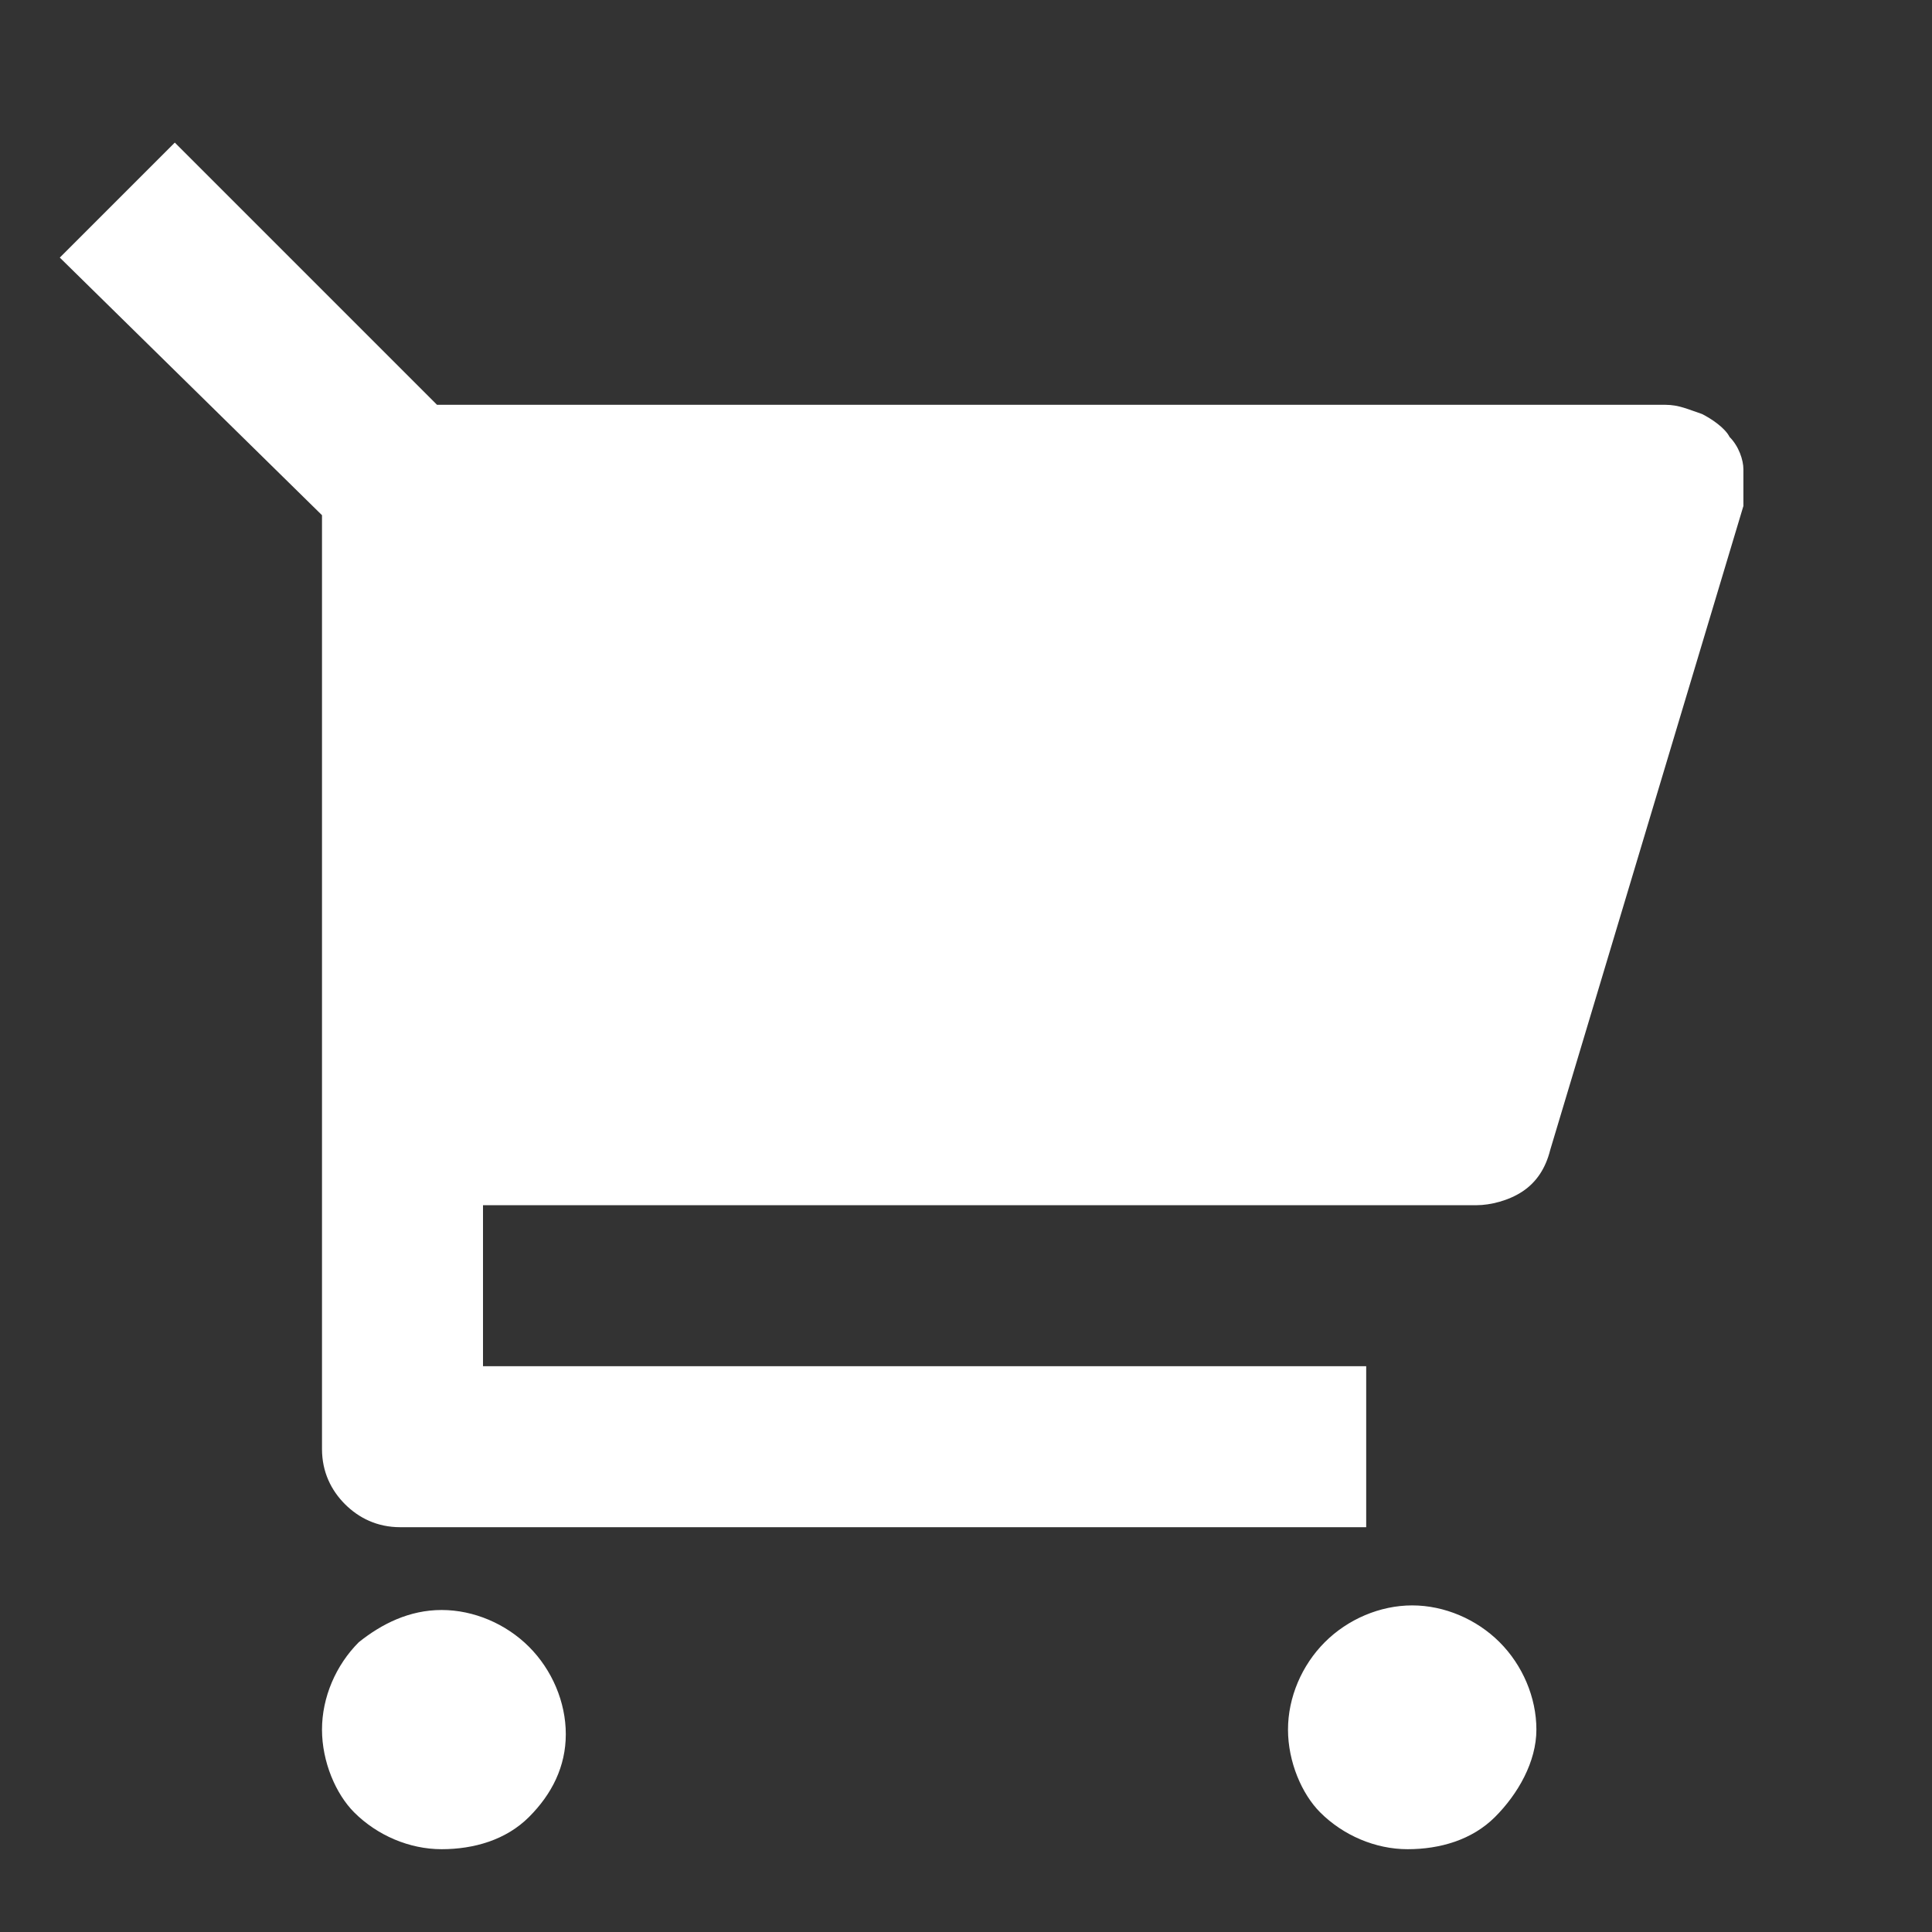 <?xml version="1.0" encoding="utf-8"?>
<!-- Generator: Adobe Illustrator 26.2.1, SVG Export Plug-In . SVG Version: 6.00 Build 0)  -->
<svg version="1.1" id="레이어_1" xmlns="http://www.w3.org/2000/svg" xmlns:xlink="http://www.w3.org/1999/xlink" x="0px"
	 y="0px" viewBox="0 0 42 42" style="enable-background:new 0 0 42 42;" xml:space="preserve">
<rect x="0" y="0" width="42" height="42" fill="#333333" stroke="none"/>
<style type="text/css">
	.st0{fill:none;}
	.st1{fill:#FFFFFF;}
</style>
<rect class="st0" width="42" height="42"/>
<path class="st1" d="M7,11.2L1.3,5.6l2.5-2.5l5.7,5.7h26.7c0.3,0,0.5,0.1,0.8,0.2c0.2,0.1,0.5,0.3,0.6,0.5c0.2,0.2,0.3,0.5,0.3,0.7
	c0,0.3,0,0.5,0,0.8l-4.2,14c-0.1,0.4-0.3,0.7-0.6,0.9c-0.3,0.2-0.7,0.3-1,0.3H10.5v3.5h19.2v3.5h-21c-0.5,0-0.9-0.2-1.2-0.5
	C7.2,32.4,7,32,7,31.5V11.2z M9.6,40.2c-0.7,0-1.4-0.3-1.9-0.8C7.3,39,7,38.3,7,37.6s0.3-1.4,0.8-1.9C8.3,35.3,8.9,35,9.6,35
	c0.7,0,1.4,0.3,1.9,0.8c0.5,0.5,0.8,1.2,0.8,1.9S12,39,11.5,39.5C11,40,10.3,40.2,9.6,40.2z M30.6,40.2c-0.7,0-1.4-0.3-1.9-0.8
	C28.3,39,28,38.3,28,37.6s0.3-1.4,0.8-1.9c0.5-0.5,1.2-0.8,1.9-0.8s1.4,0.3,1.9,0.8c0.5,0.5,0.8,1.2,0.8,1.9S33,39,32.5,39.5
	C32,40,31.3,40.2,30.6,40.2z"/>
</svg>
